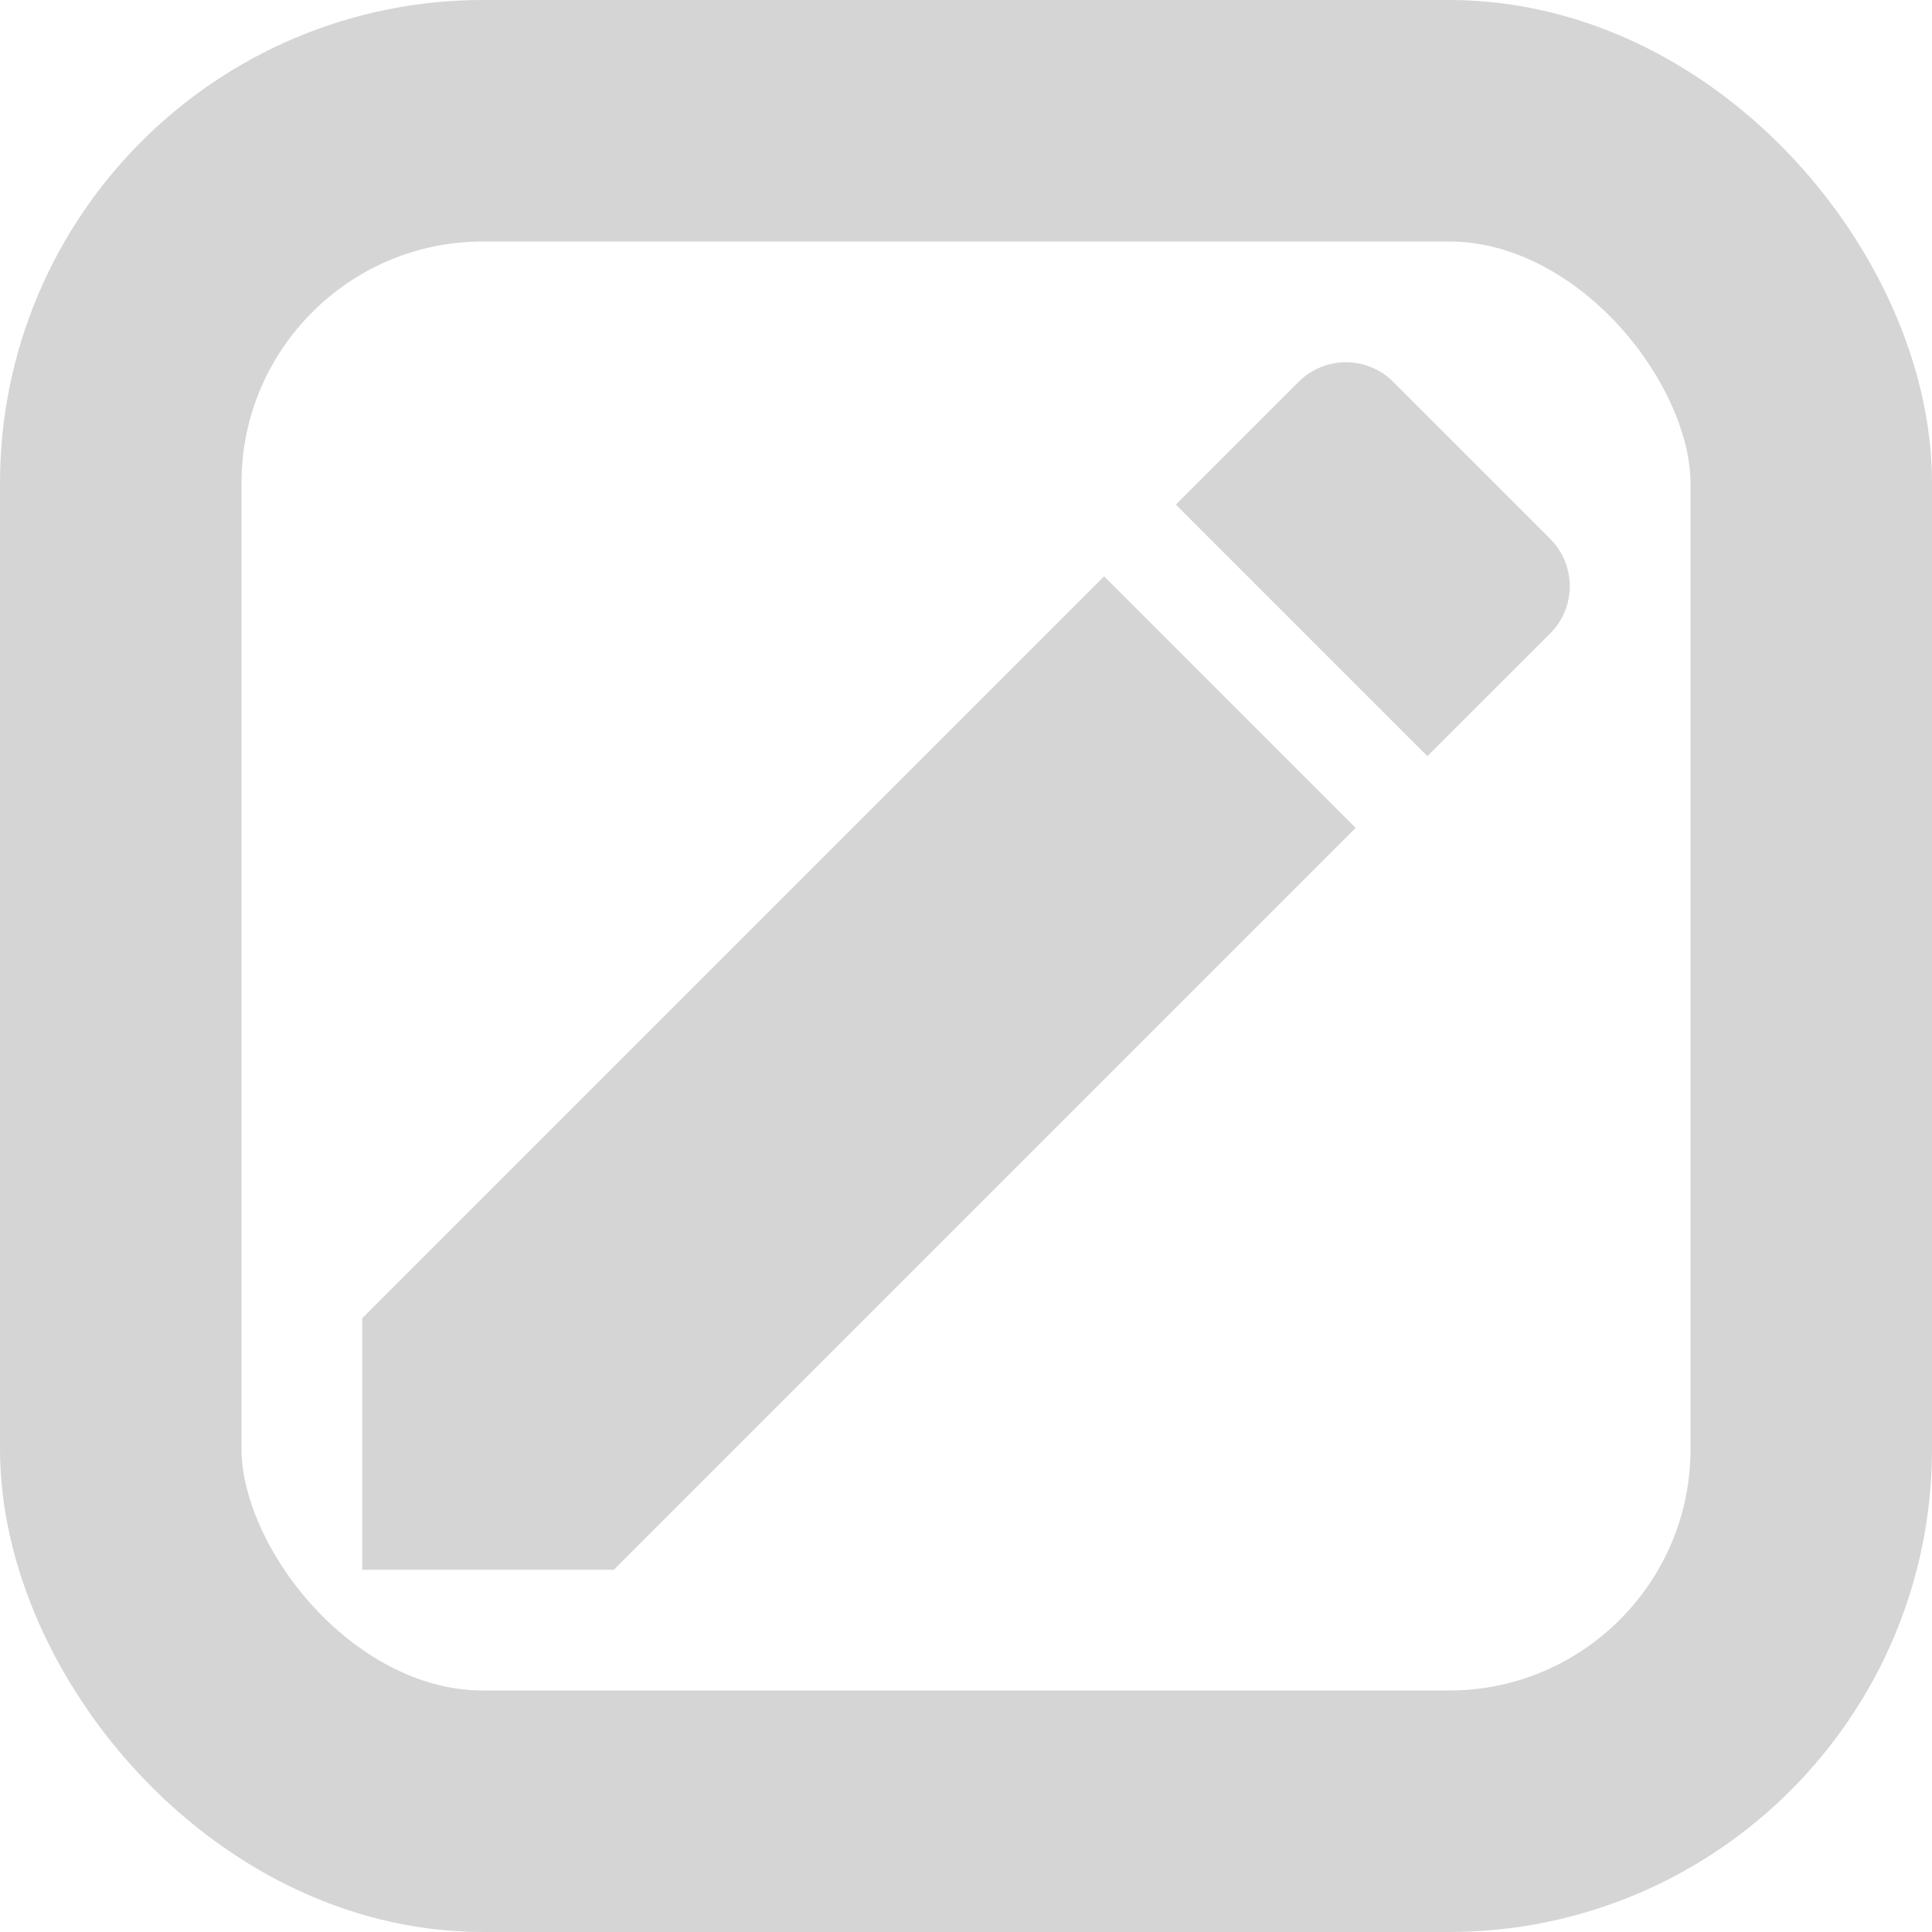 <svg width="16" height="16" viewBox="0 0 16 16" fill="none" xmlns="http://www.w3.org/2000/svg">
<rect x="1" y="1" width="14" height="14" rx="3" stroke="#D5D5D5" stroke-width="2"/>
<path d="M3 10.917V13H5.083L11.227 6.856L9.144 4.773L3 10.917ZM12.838 5.246C13.054 5.029 13.054 4.679 12.838 4.462L11.538 3.162C11.321 2.946 10.971 2.946 10.755 3.162L9.738 4.179L11.821 6.262L12.838 5.246Z" fill="#D5D5D5"/>
</svg>
